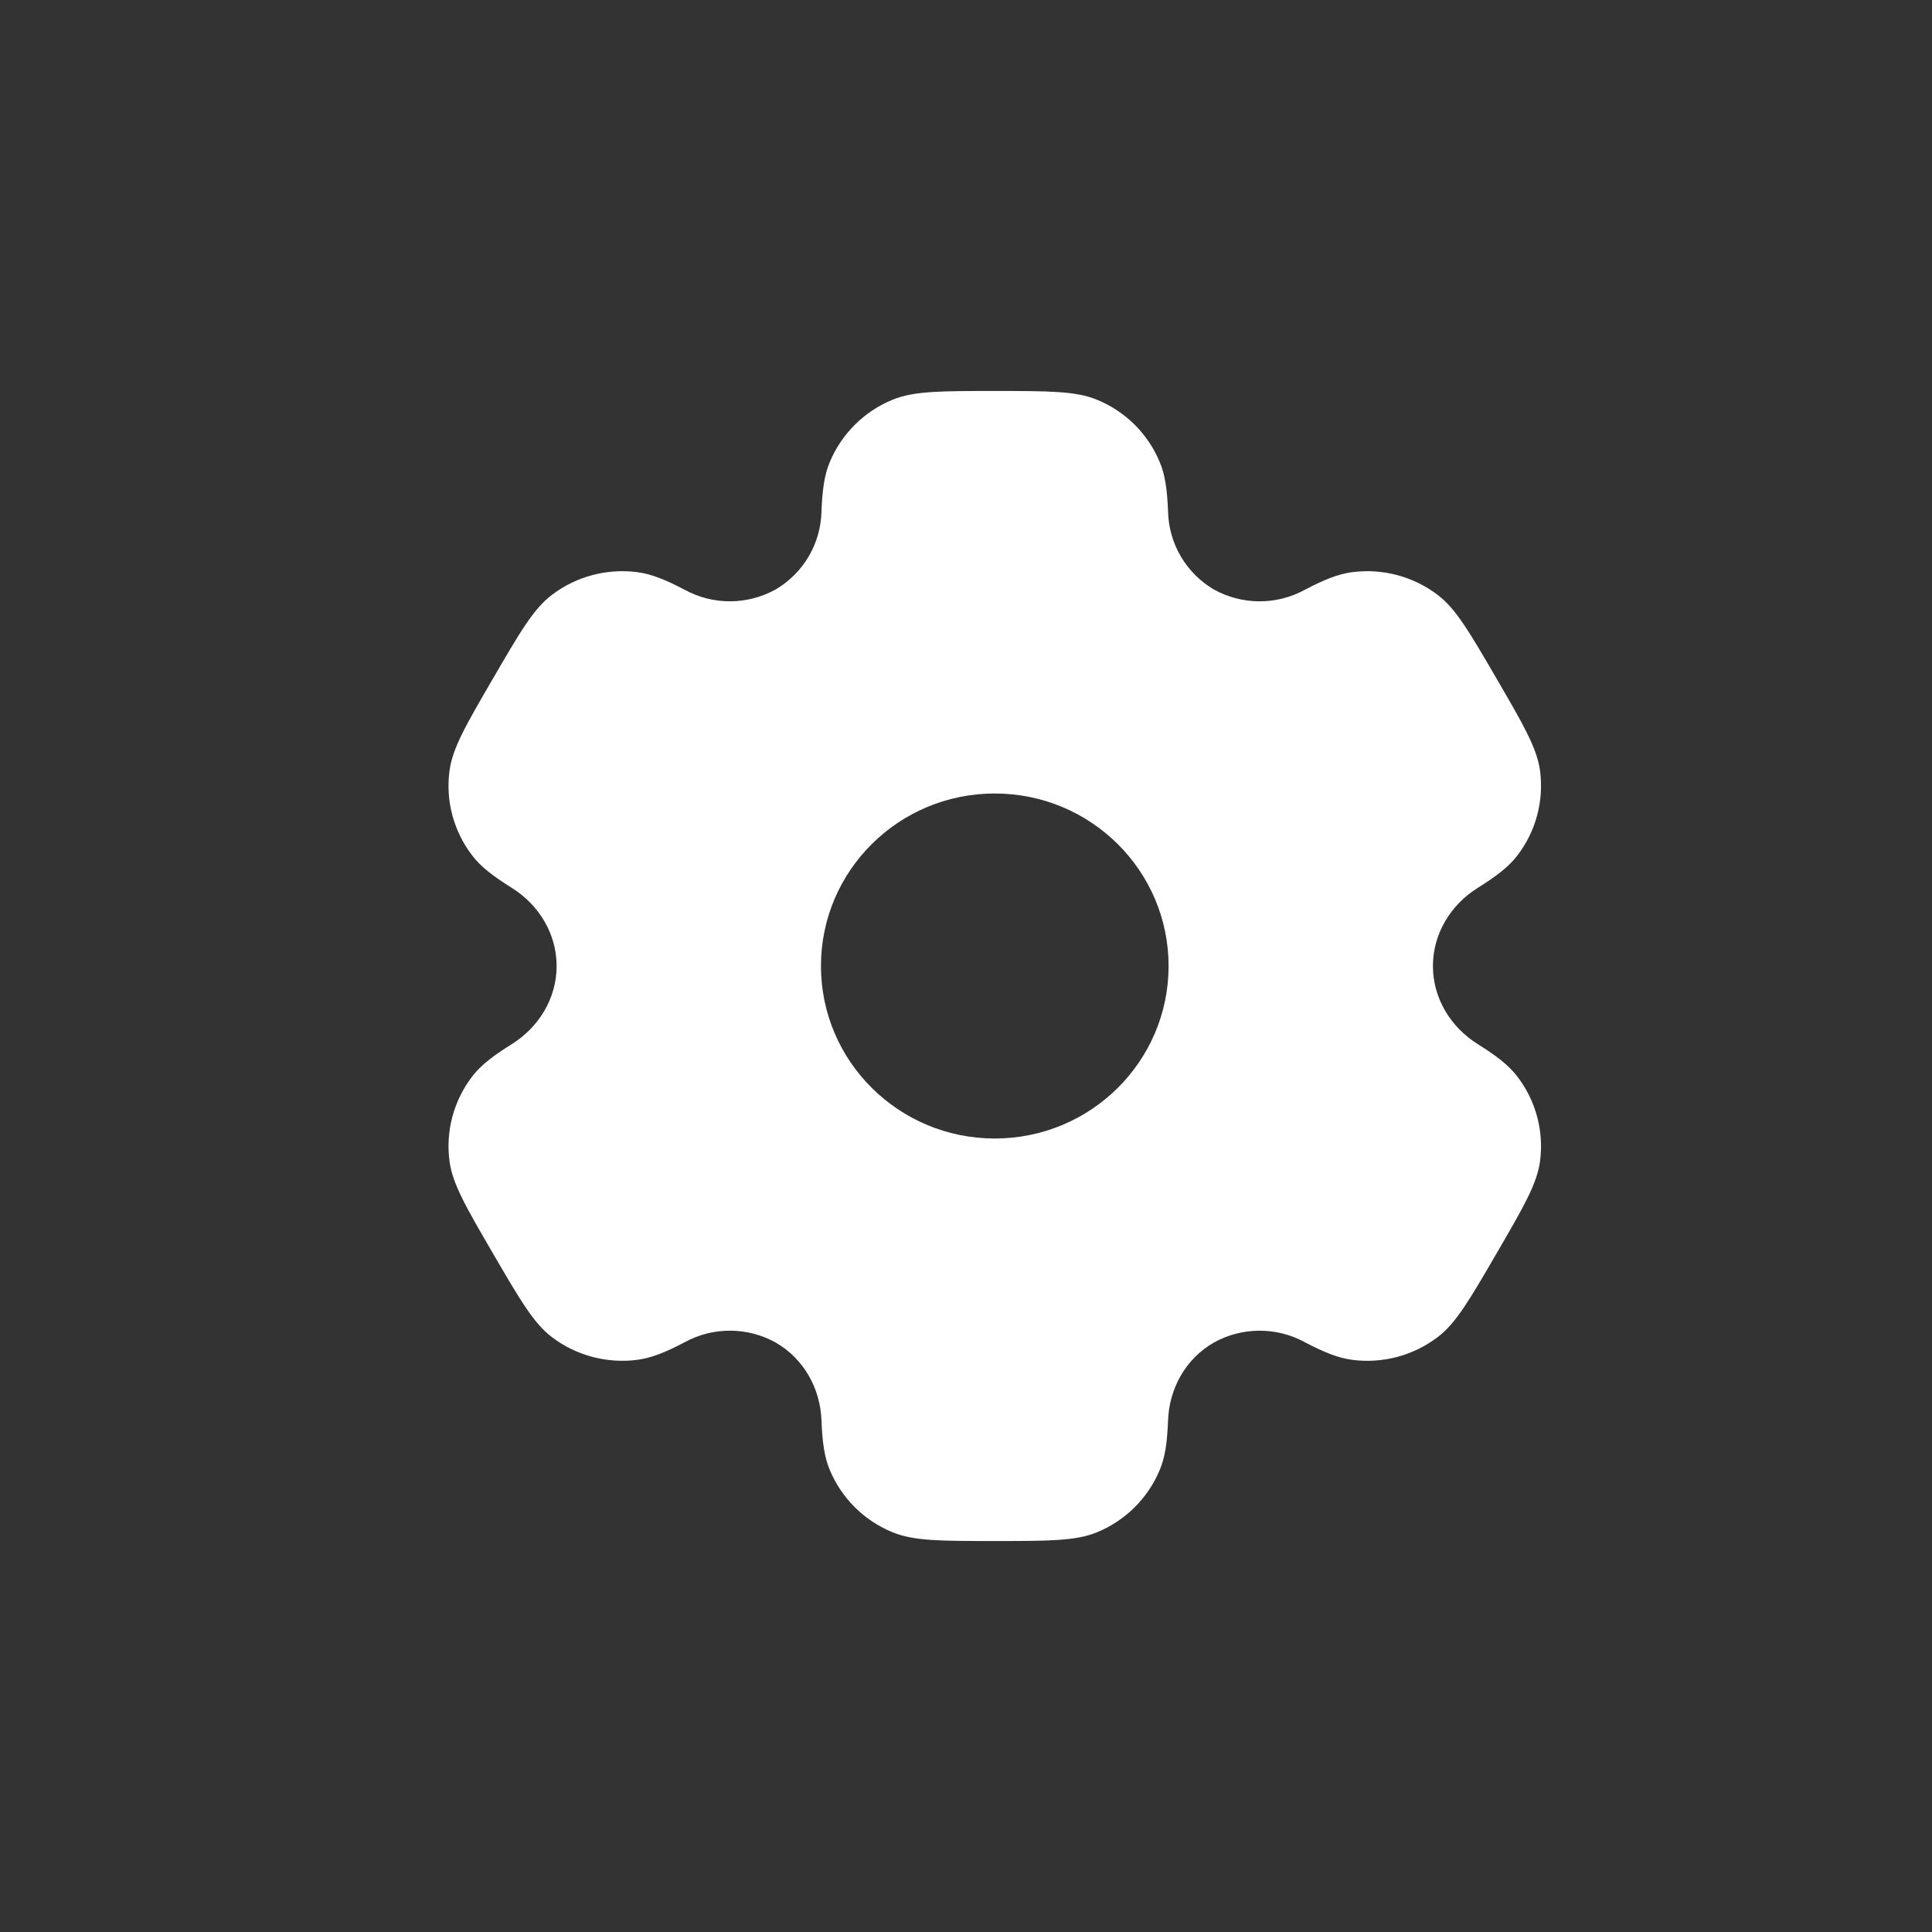 <svg width="56" height="56" viewBox="0 0 56 56" fill="none" xmlns="http://www.w3.org/2000/svg">
<rect x="0" y="0" width="56" height="56" fill="#333333" stroke="none"/>
<path fill-rule="evenodd" clip-rule="evenodd" d="M31.799 11.587C31.182 11.333 30.399 11.333 28.834 11.333C27.269 11.333 26.487 11.333 25.869 11.587C25.048 11.924 24.395 12.573 24.052 13.392C23.895 13.763 23.835 14.198 23.811 14.83C23.799 15.288 23.672 15.735 23.44 16.13C23.207 16.524 22.878 16.853 22.484 17.085C22.082 17.308 21.63 17.427 21.17 17.429C20.71 17.432 20.256 17.318 19.852 17.098C19.289 16.802 18.881 16.638 18.477 16.585C17.595 16.469 16.702 16.706 15.994 17.245C15.464 17.648 15.072 18.322 14.29 19.667C13.507 21.012 13.117 21.683 13.029 22.342C12.912 23.218 13.152 24.105 13.695 24.807C13.942 25.127 14.29 25.395 14.829 25.732C15.624 26.227 16.134 27.07 16.134 28C16.134 28.93 15.624 29.773 14.831 30.267C14.29 30.605 13.942 30.873 13.694 31.193C13.426 31.54 13.229 31.936 13.115 32.359C13.001 32.782 12.971 33.224 13.029 33.658C13.117 34.315 13.507 34.988 14.29 36.333C15.074 37.678 15.464 38.35 15.994 38.755C16.701 39.293 17.594 39.53 18.477 39.415C18.881 39.362 19.289 39.198 19.852 38.902C20.257 38.682 20.71 38.568 21.171 38.57C21.631 38.573 22.083 38.691 22.485 38.915C23.296 39.382 23.776 40.24 23.811 41.17C23.835 41.803 23.895 42.237 24.052 42.608C24.392 43.425 25.046 44.075 25.869 44.413C26.485 44.667 27.269 44.667 28.834 44.667C30.399 44.667 31.182 44.667 31.799 44.413C32.62 44.076 33.273 43.427 33.615 42.608C33.772 42.237 33.832 41.803 33.857 41.17C33.891 40.24 34.372 39.38 35.184 38.915C35.586 38.691 36.038 38.573 36.498 38.571C36.958 38.568 37.411 38.682 37.816 38.902C38.379 39.198 38.787 39.362 39.191 39.415C40.074 39.532 40.967 39.293 41.674 38.755C42.204 38.352 42.596 37.678 43.377 36.333C44.16 34.988 44.55 34.317 44.639 33.658C44.696 33.224 44.667 32.782 44.552 32.359C44.438 31.936 44.241 31.54 43.972 31.193C43.725 30.873 43.377 30.605 42.839 30.268C42.044 29.773 41.534 28.93 41.534 28C41.534 27.07 42.044 26.227 42.837 25.733C43.377 25.395 43.725 25.127 43.974 24.807C44.242 24.46 44.439 24.064 44.553 23.641C44.667 23.218 44.696 22.776 44.639 22.342C44.55 21.685 44.16 21.012 43.377 19.667C42.594 18.322 42.204 17.65 41.674 17.245C40.965 16.706 40.073 16.469 39.191 16.585C38.787 16.638 38.379 16.802 37.816 17.098C37.411 17.318 36.958 17.432 36.497 17.43C36.037 17.427 35.584 17.309 35.182 17.085C34.788 16.853 34.459 16.524 34.227 16.129C33.995 15.735 33.868 15.287 33.857 14.83C33.832 14.197 33.772 13.763 33.615 13.392C33.446 12.986 33.199 12.618 32.887 12.308C32.575 11.999 32.205 11.754 31.799 11.587ZM28.834 33C31.617 33 33.872 30.762 33.872 28C33.872 25.238 31.616 23 28.834 23C26.05 23 23.796 25.238 23.796 28C23.796 30.762 26.052 33 28.834 33Z" fill="white"/>
</svg>
